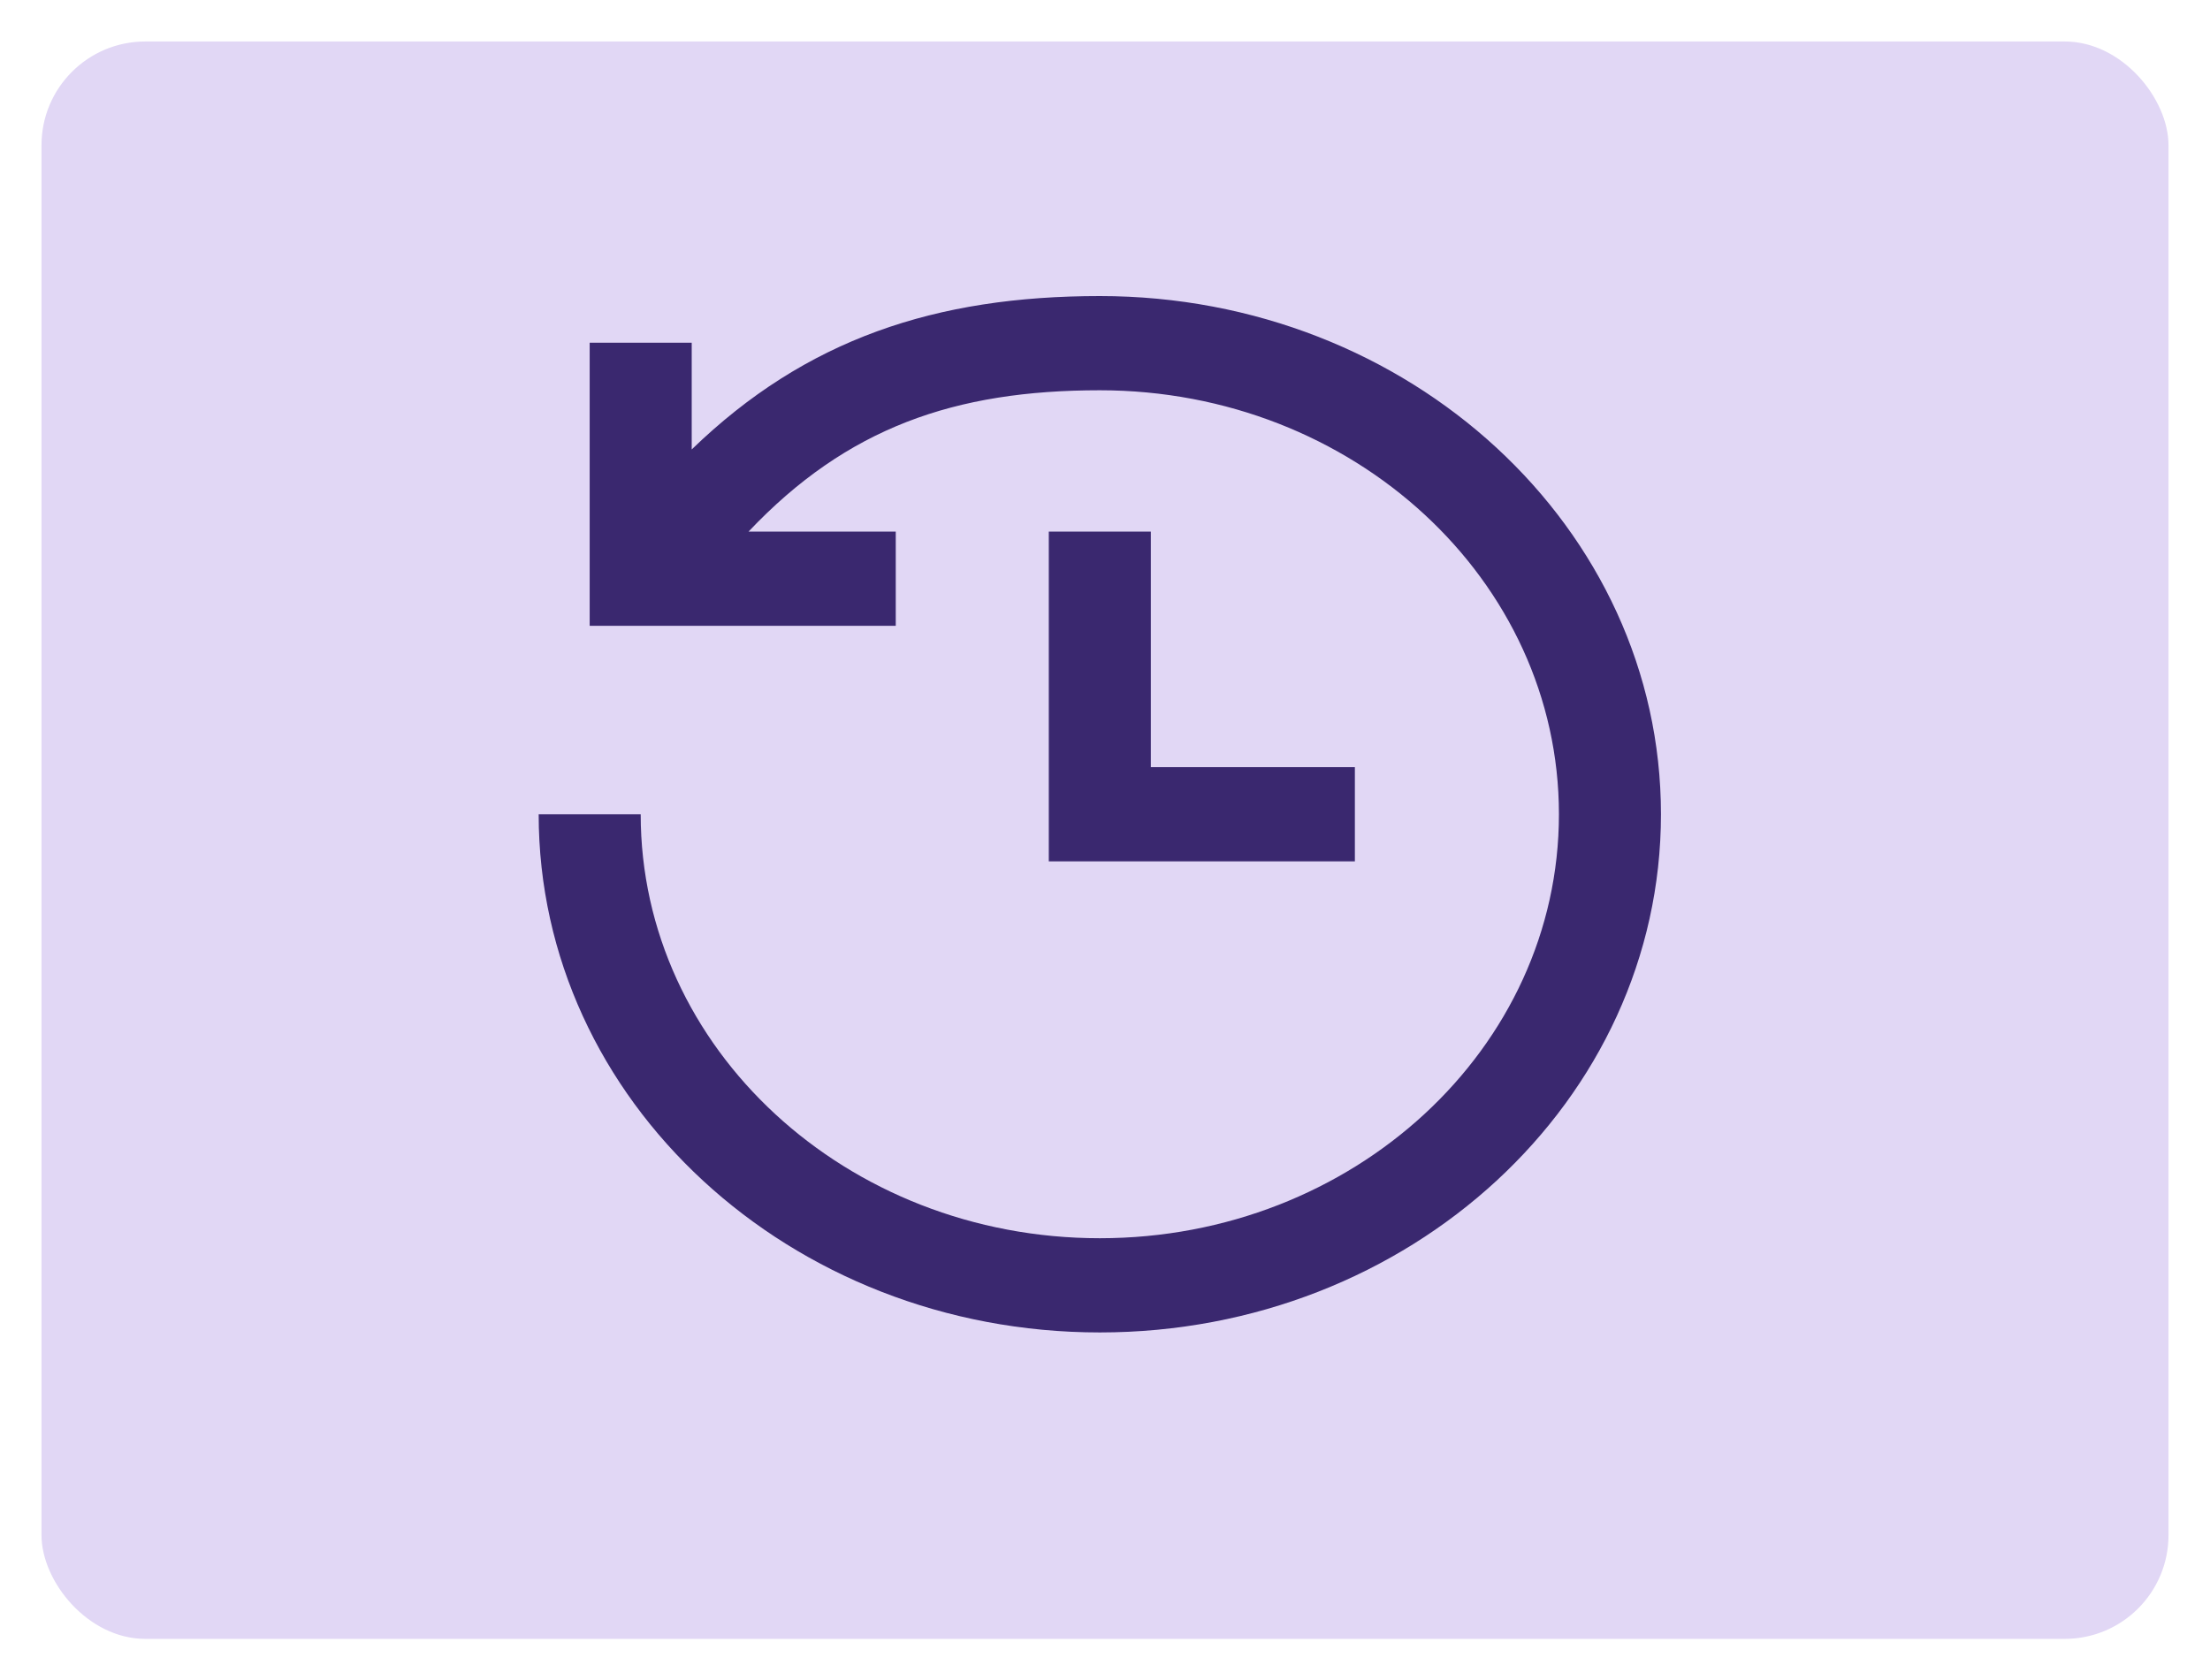 <svg width="213" height="162" viewBox="0 0 213 162" fill="none" 
    xmlns="http://www.w3.org/2000/svg">
    <g filter="url(#filter0_d)">
        <rect x="4" width="205" height="154" rx="10" fill="#E1D7F5"/>
    </g>
    <path fill-rule="evenodd" clip-rule="evenodd" d="M86.333 51.25H72.144C81.636 41.219 92.033 37.625 106 37.625C130.439 37.625 150.25 55.925 150.25 78.5C150.25 101.075 130.439 119.375 106 119.375C81.561 119.375 61.75 101.075 61.75 78.5H51.917C51.917 106.091 76.131 128.458 106 128.458C135.869 128.458 160.083 106.091 160.083 78.5C160.083 50.909 135.869 28.542 106 28.542C90.201 28.542 77.666 32.677 66.667 43.331V33.043H56.833V60.333H86.333V51.25ZM130.583 73.958H110.917V51.25H101.083V83.042H130.583V73.958Z" fill="#3A286F"/>
    <defs>
        <filter id="filter0_d" x="0" y="0" width="213" height="162" filterUnits="userSpaceOnUse" color-interpolation-filters="sRGB">
            <feFlood flood-opacity="0" result="BackgroundImageFix"/>
            <feColorMatrix in="SourceAlpha" type="matrix" values="0 0 0 0 0 0 0 0 0 0 0 0 0 0 0 0 0 0 127 0"/>
            <feOffset dy="4"/>
            <feGaussianBlur stdDeviation="2"/>
            <feColorMatrix type="matrix" values="0 0 0 0 0 0 0 0 0 0 0 0 0 0 0 0 0 0 0.25 0"/>
            <feBlend mode="normal" in2="BackgroundImageFix" result="effect1_dropShadow"/>
            <feBlend mode="normal" in="SourceGraphic" in2="effect1_dropShadow" result="shape"/>
        </filter>
    </defs>
</svg>
